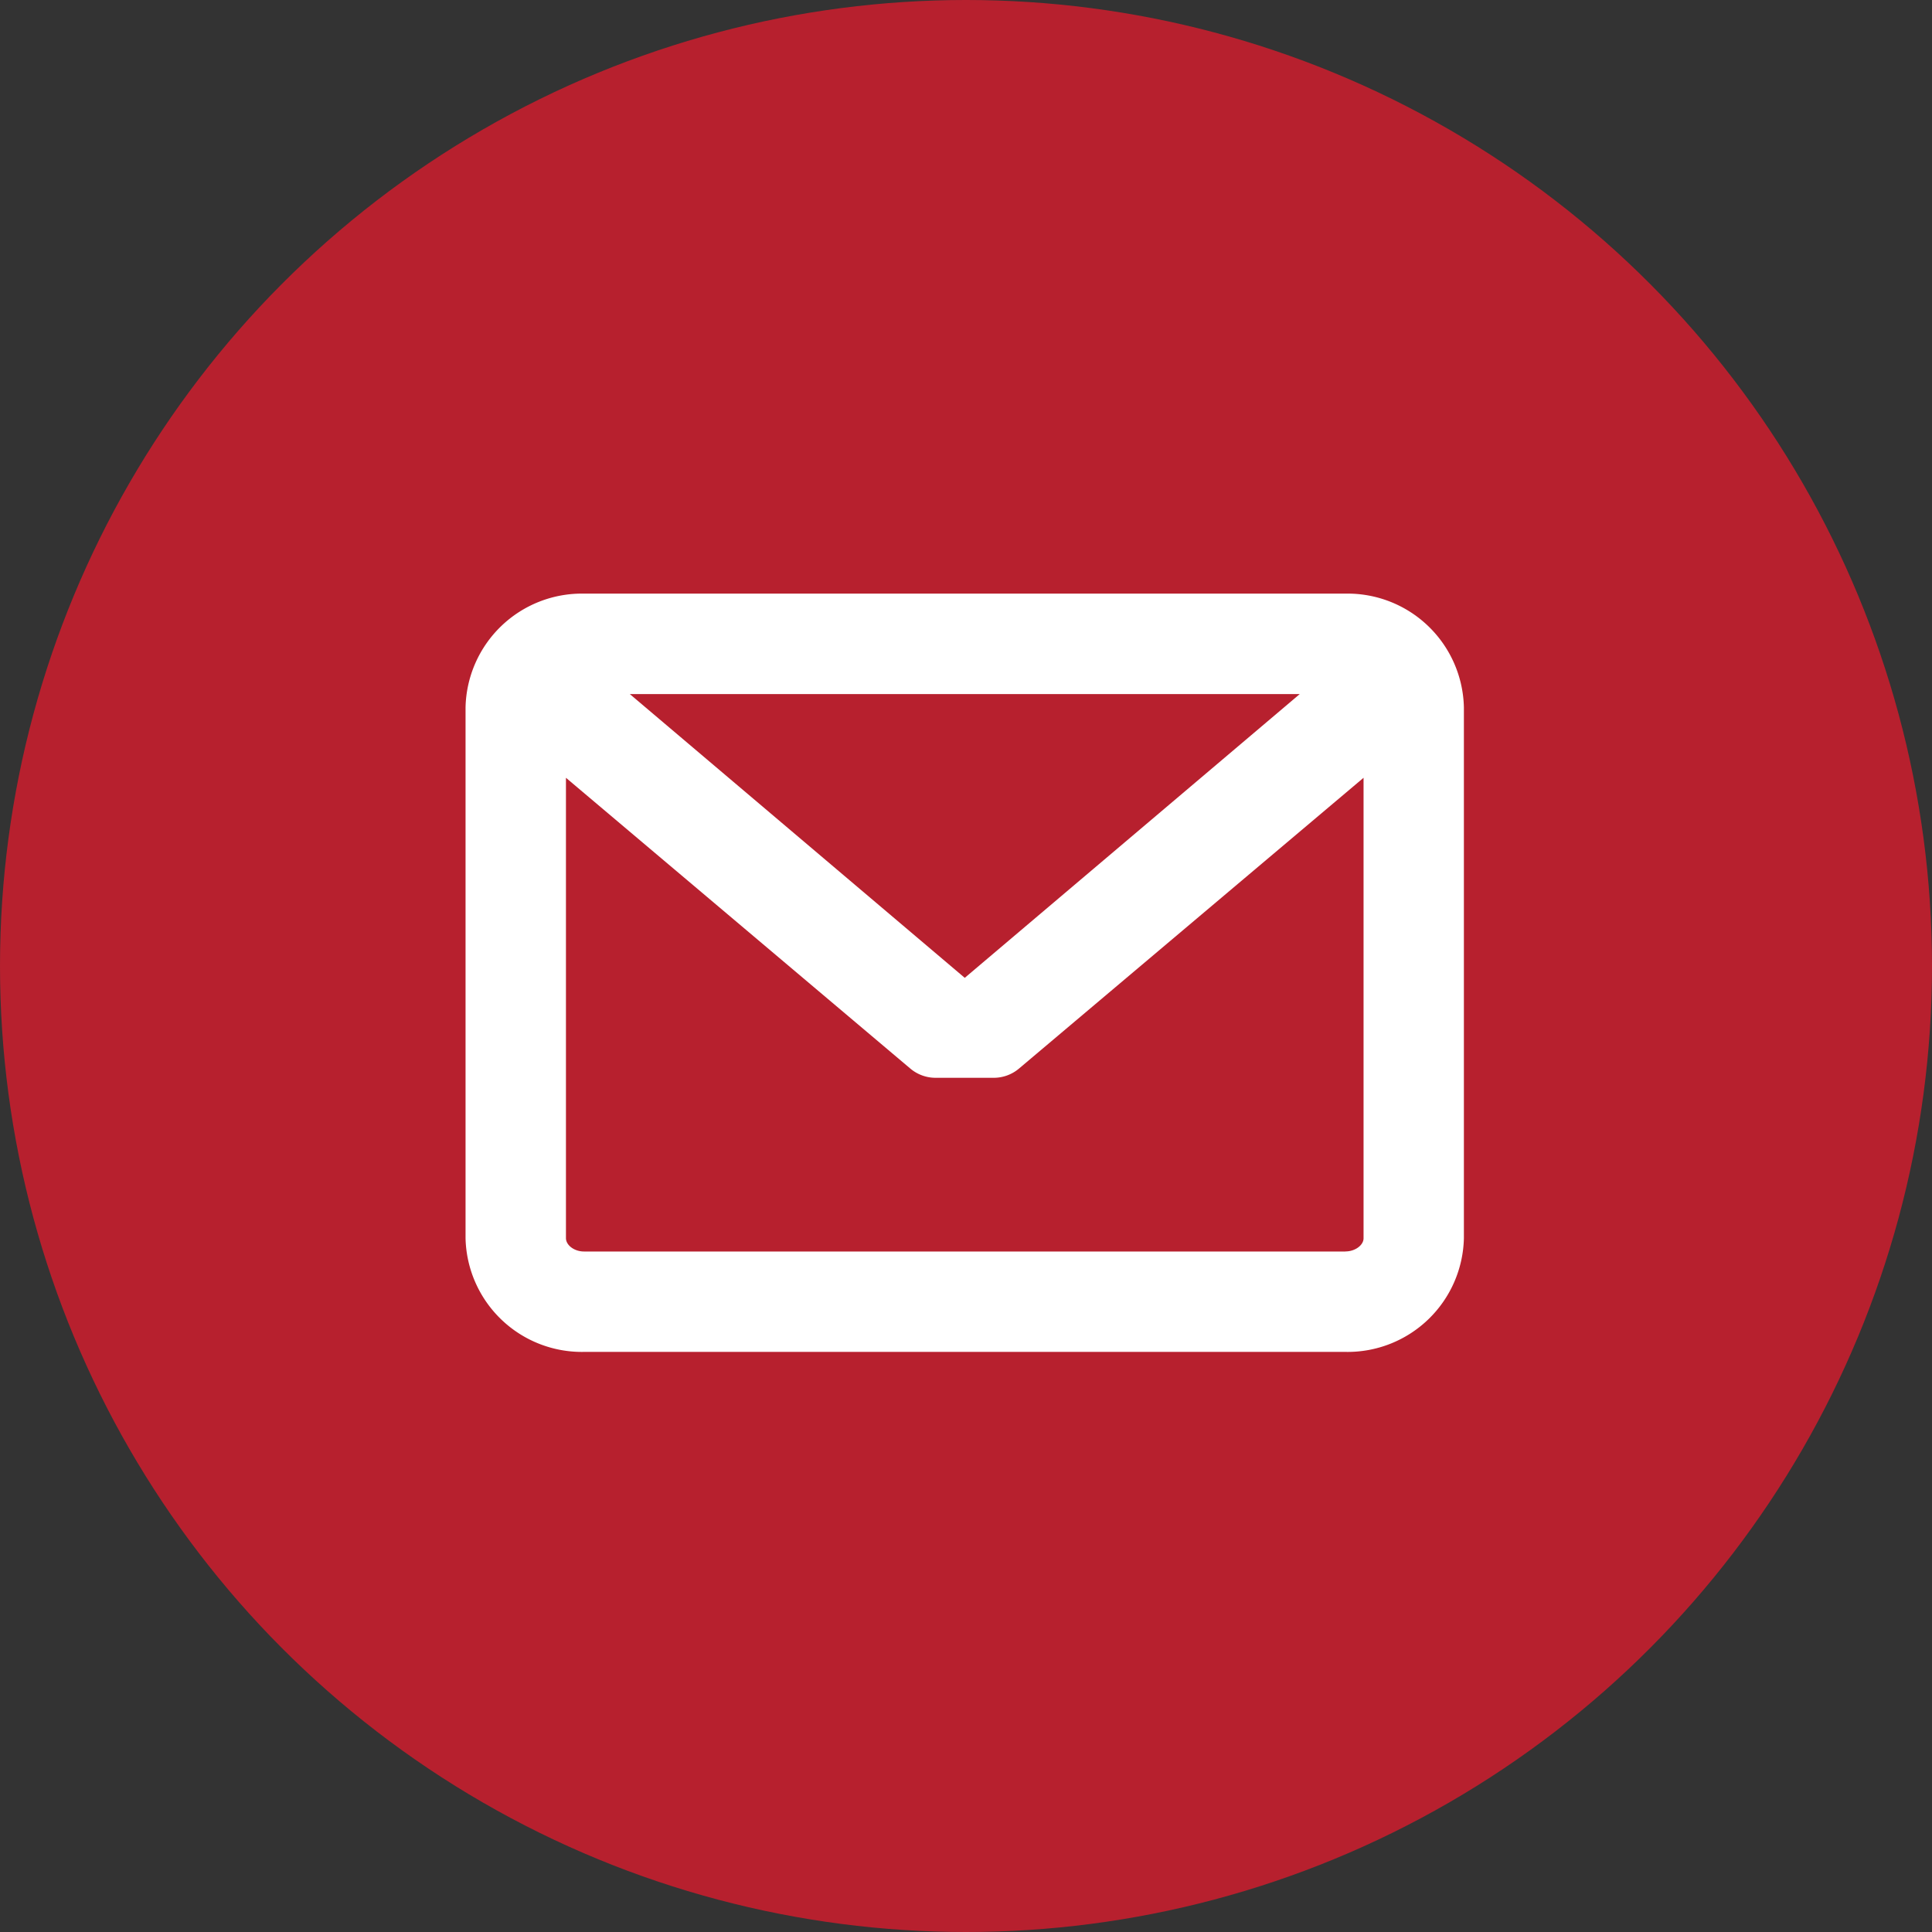 <svg xmlns="http://www.w3.org/2000/svg" width="31" height="31" viewBox="0 0 31 31"><rect x="0" y="0" width="31" height="31" fill="#333333" stroke="none"/><defs><style>.a{fill:#b7202e;}.b{fill:#fff;}</style></defs><g transform="translate(-1020 -36)"><circle class="a" cx="15.5" cy="15.5" r="15.5" transform="translate(1020 36)"/><path class="b" d="M14.119,45.945H1.9A1.867,1.867,0,0,0,0,47.771v8.515a1.867,1.867,0,0,0,1.9,1.826H14.119a1.867,1.867,0,0,0,1.9-1.826V47.771A1.867,1.867,0,0,0,14.119,45.945Zm0,10.556H1.9c-.154,0-.289-.1-.289-.215V48.9l5.526,4.666a.629.629,0,0,0,.405.148h.933a.629.629,0,0,0,.405-.148L14.409,48.9v7.39C14.408,56.4,14.273,56.5,14.119,56.5ZM8.01,52.11,2.636,47.557H13.385Z" transform="translate(1027.47 -0.42)"/></g></svg>